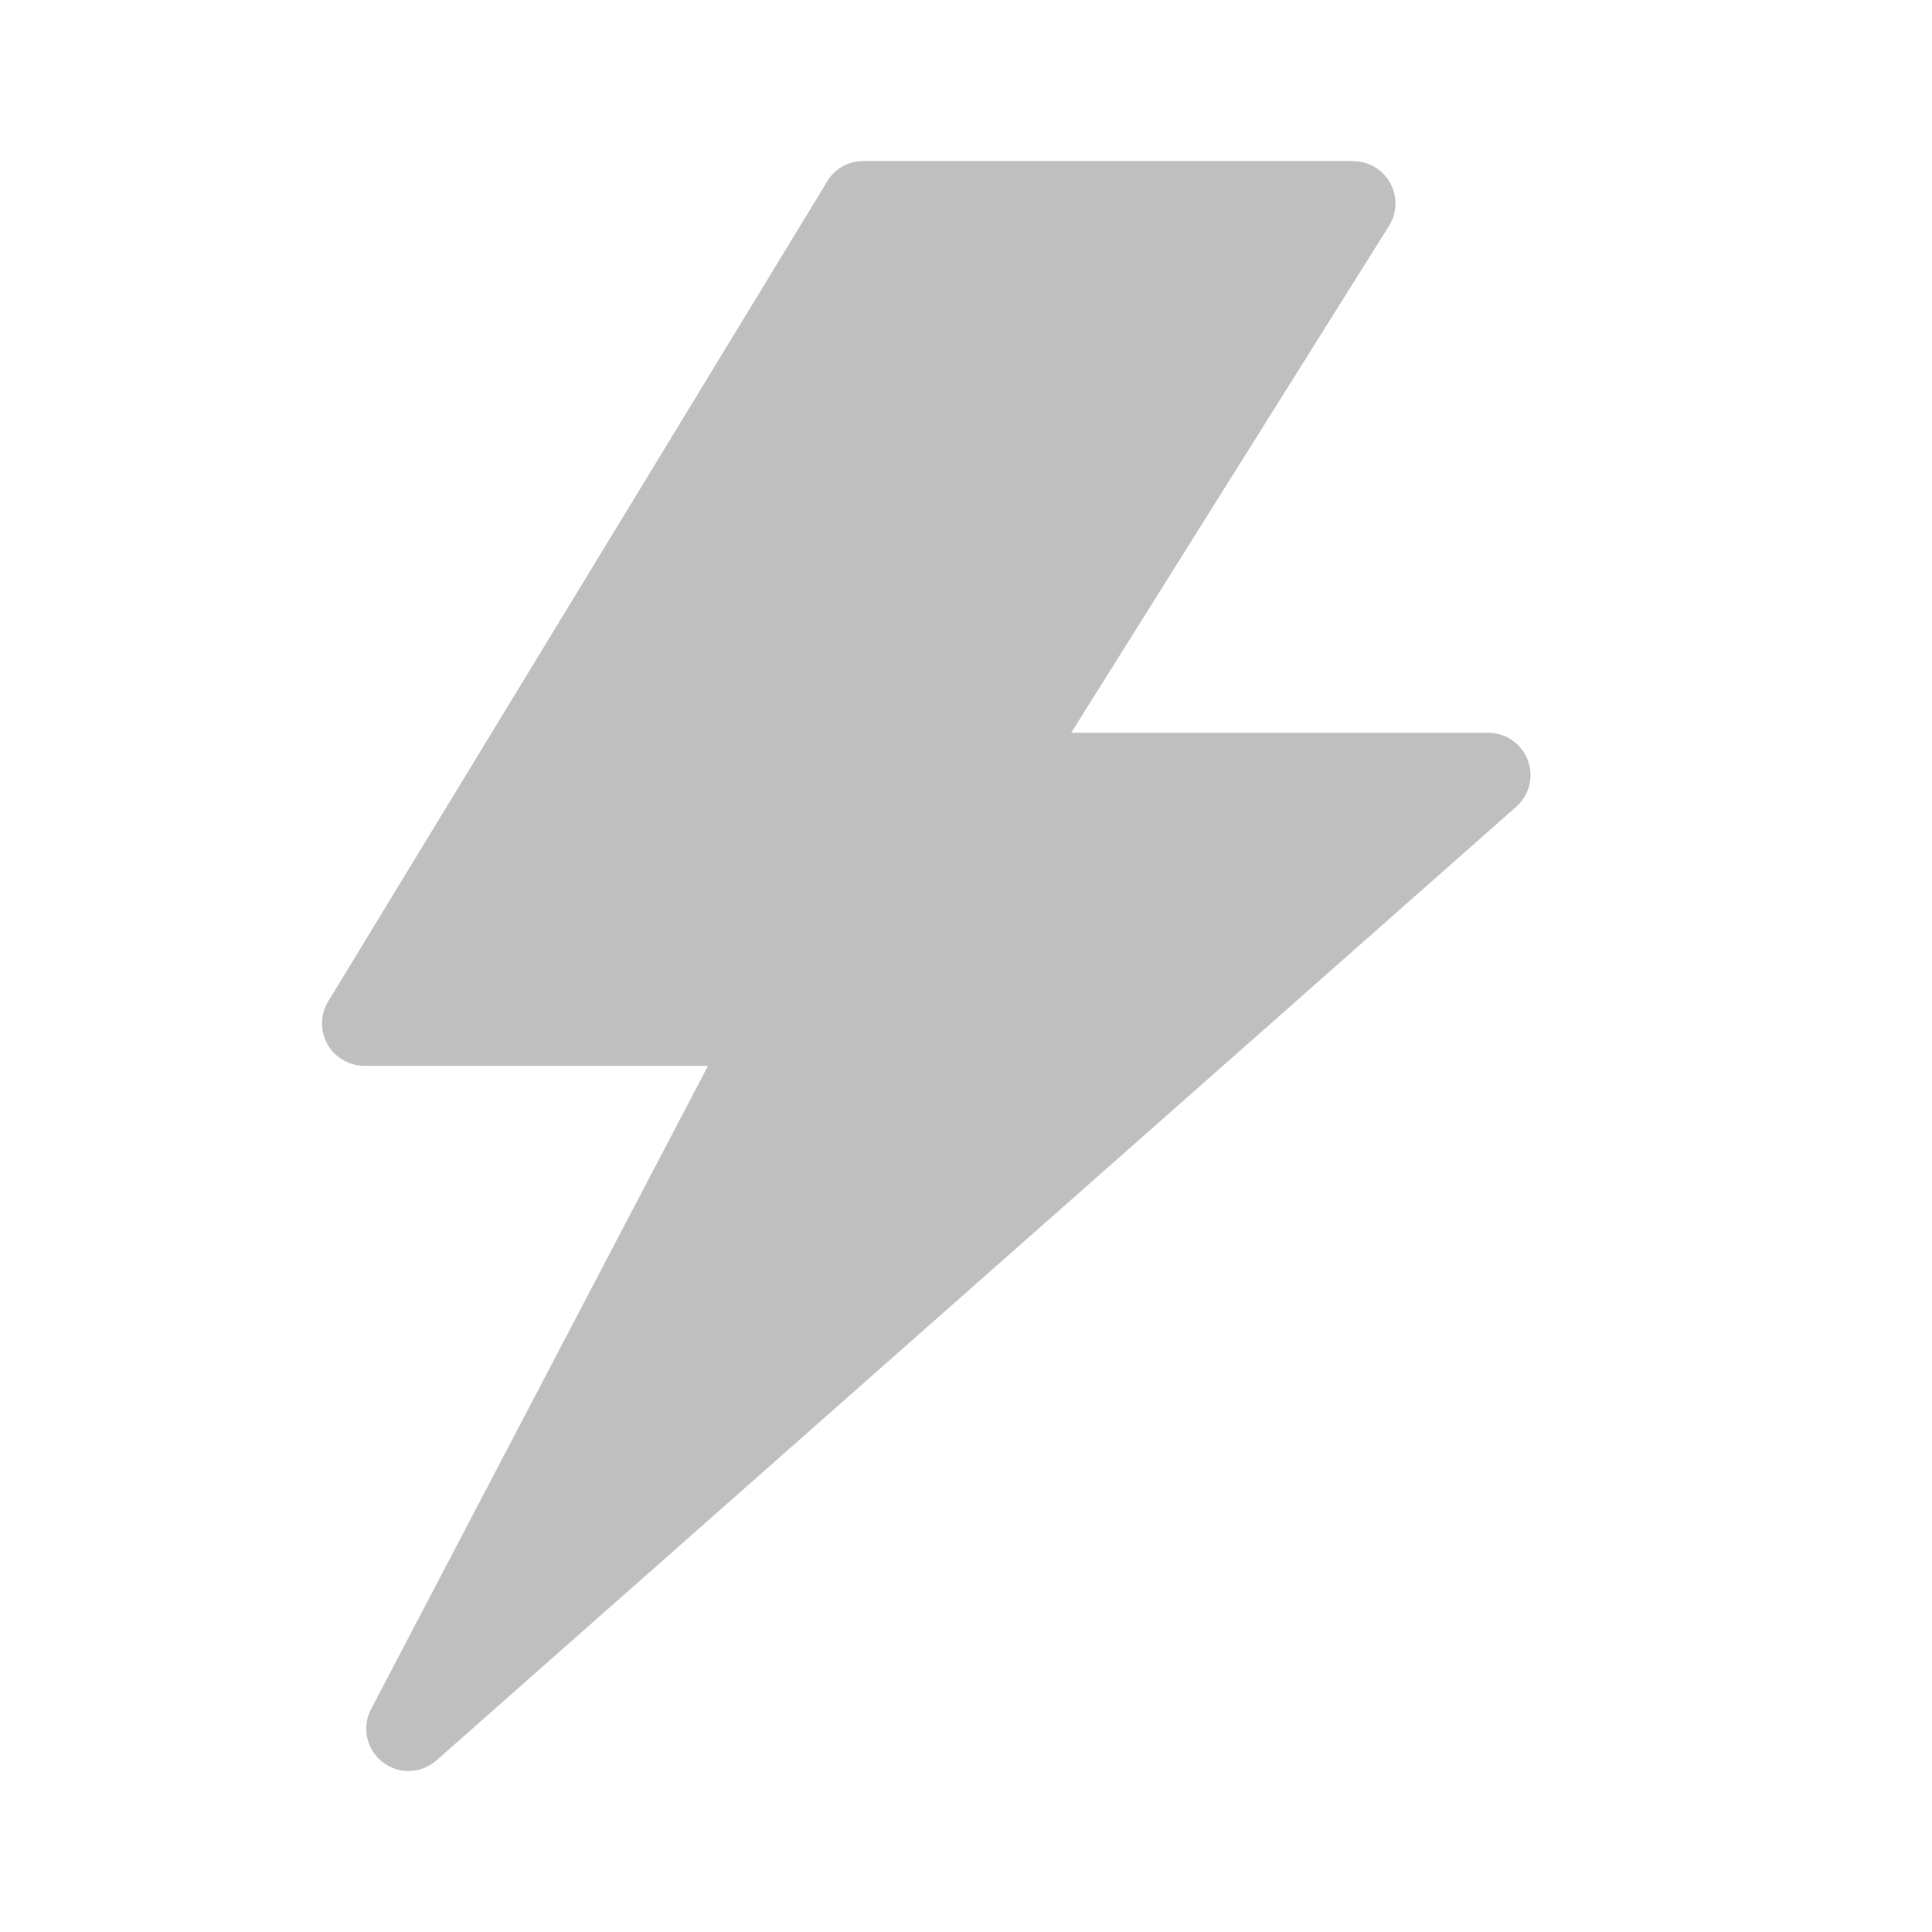 <svg width="24" height="24" viewBox="0 0 24 24" fill="none" xmlns="http://www.w3.org/2000/svg">
<path d="M17.256 2.804L13.307 9.102H18.489C18.634 9.104 18.778 9.164 18.881 9.281C19.073 9.498 19.053 9.829 18.836 10.021L5.421 21.869C5.263 22.008 5.029 22.044 4.831 21.94C4.575 21.806 4.475 21.489 4.609 21.233L8.795 13.24H4.525C4.432 13.239 4.337 13.214 4.251 13.162C4.004 13.011 3.926 12.688 4.077 12.44L10.255 2.288C10.342 2.117 10.52 2 10.724 2H16.811V2.003C16.906 2.003 17.002 2.028 17.089 2.082C17.334 2.236 17.409 2.559 17.256 2.804Z" fill="#BFBFBF"/>
</svg>
